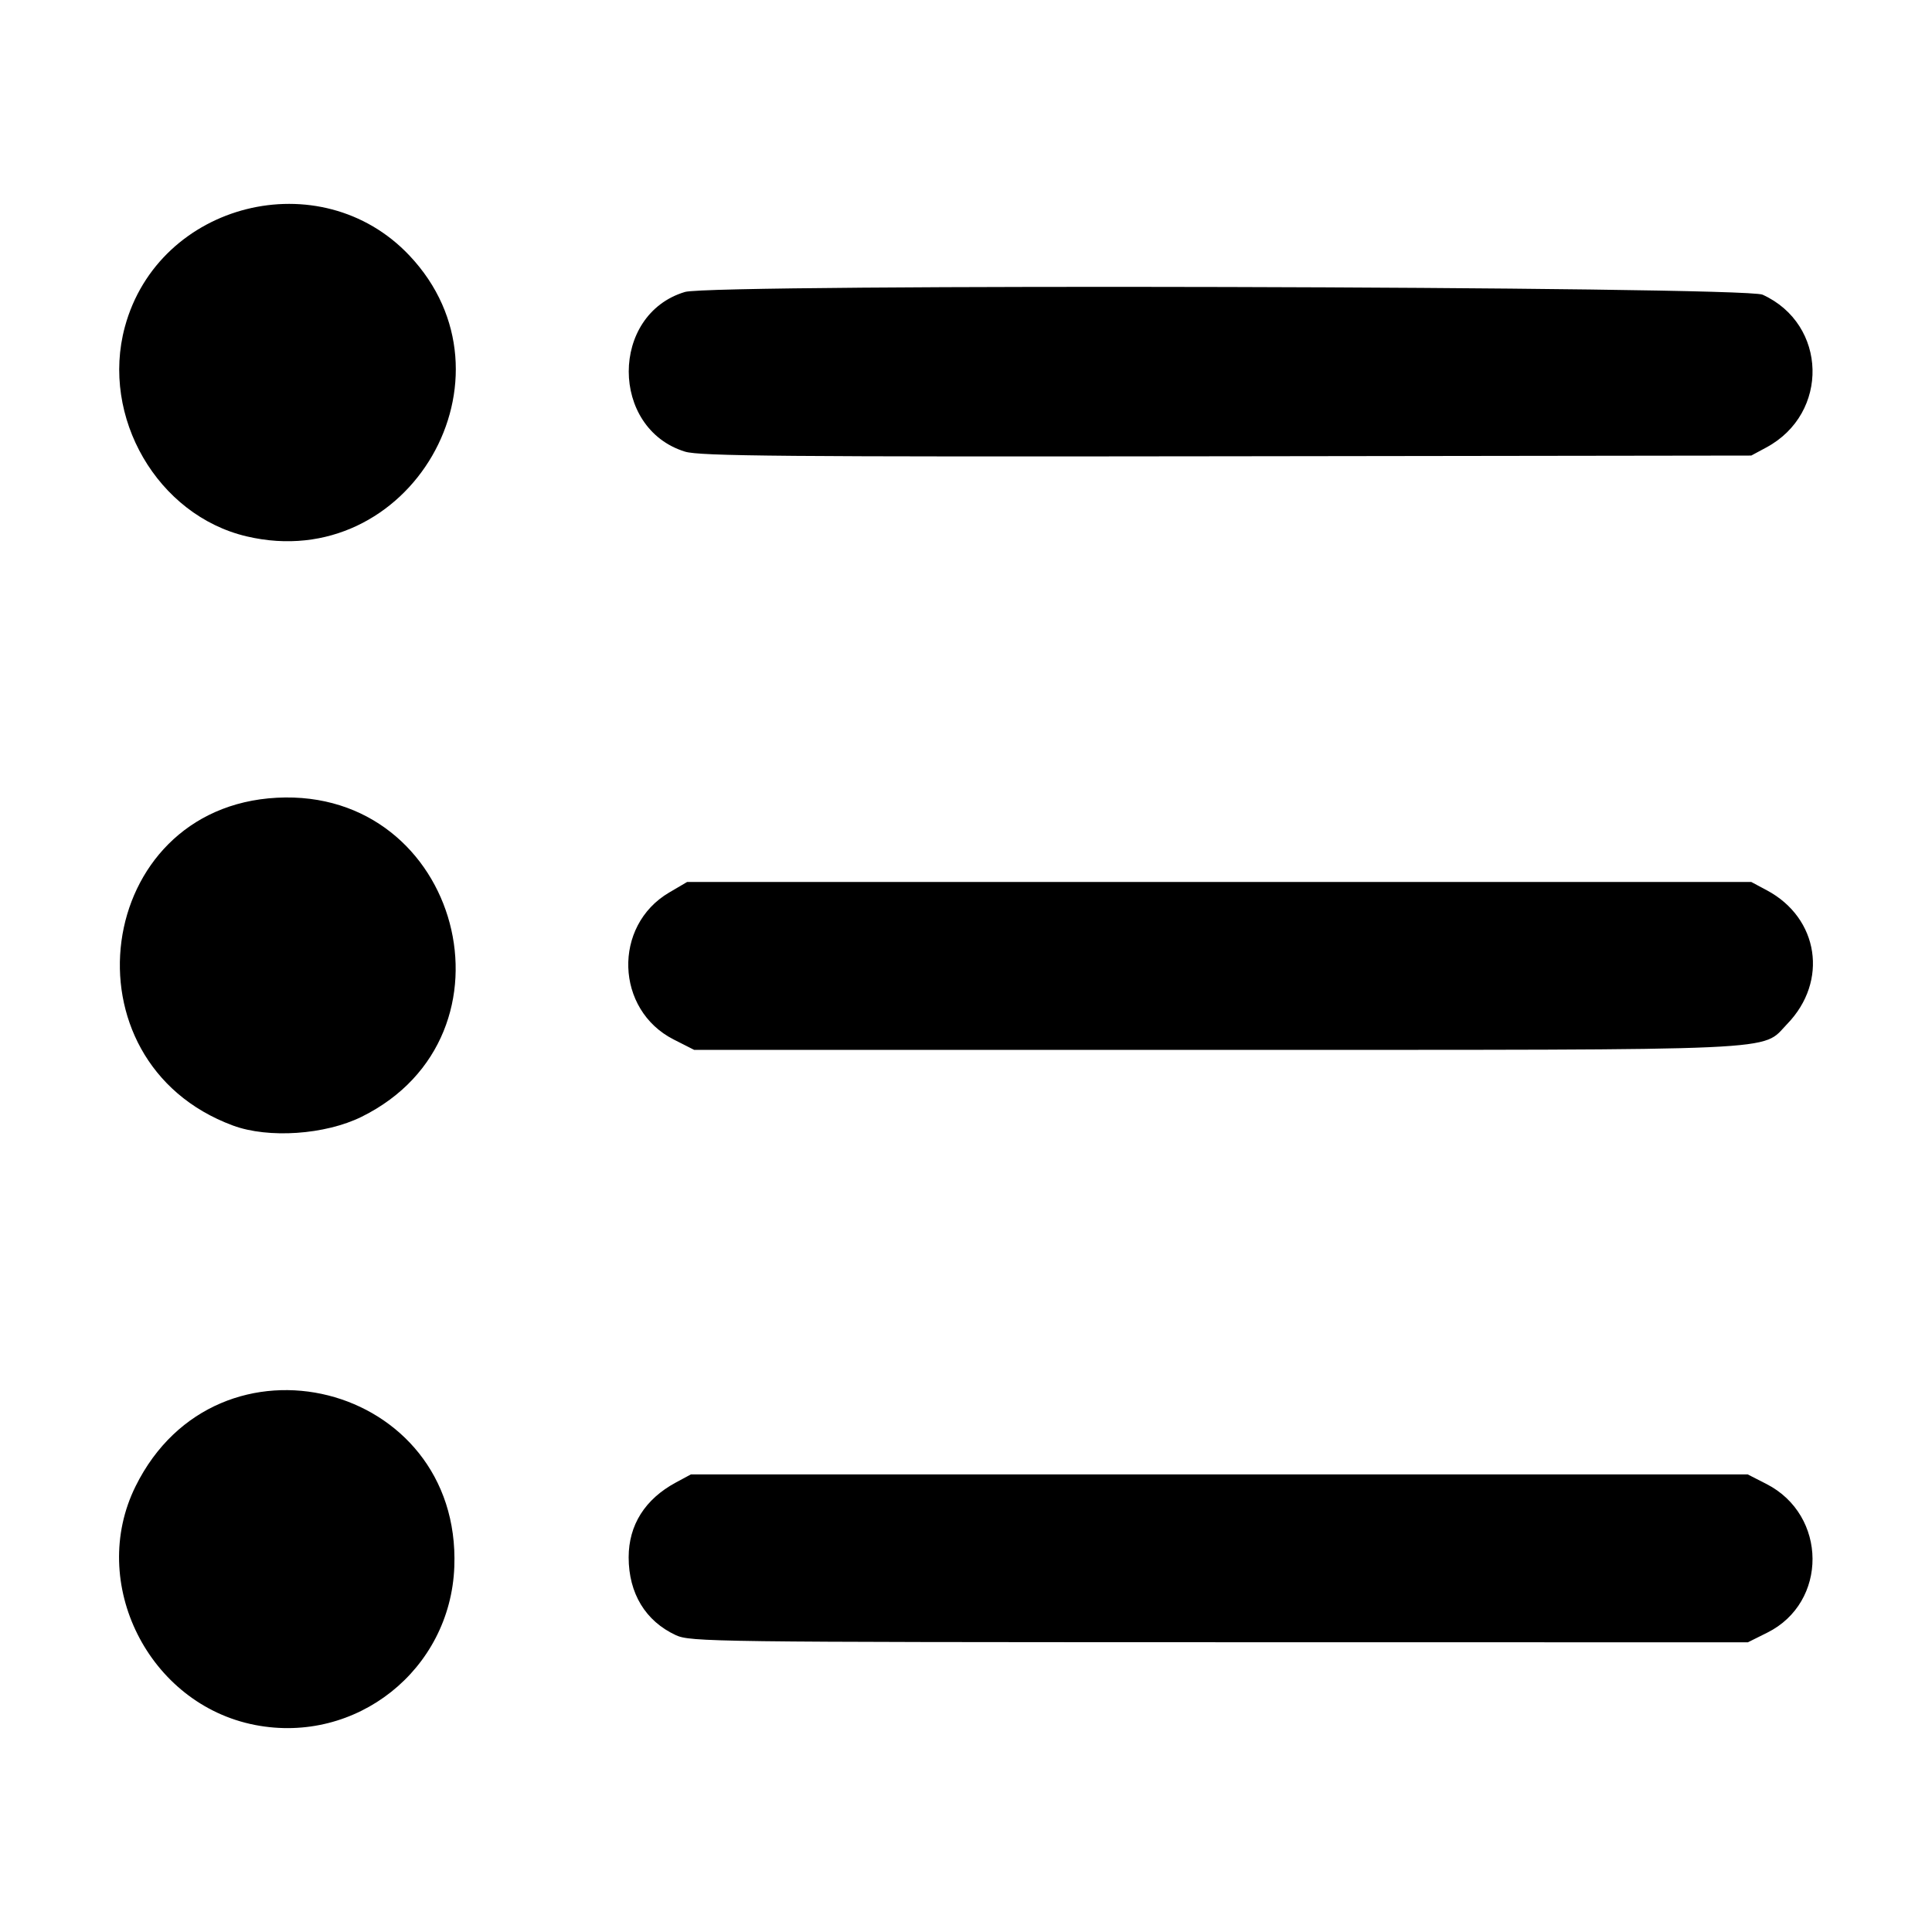 <?xml version="1.0" encoding="UTF-8" standalone="no"?>
<!-- Created with Inkscape (http://www.inkscape.org/) -->

<svg
   version="1.1"
   id="svg1"
   width="800"
   height="800"
   viewBox="0 0 800 800"
   sodipodi:docname="arrow.svg"
   inkscape:export-filename="ai.svg"
   inkscape:export-xdpi="96"
   inkscape:export-ydpi="96"
   xml:space="preserve"
   inkscape:version="1.3.2 (091e20e, 2023-11-25, custom)"
   xmlns:inkscape="http://www.inkscape.org/namespaces/inkscape"
   xmlns:sodipodi="http://sodipodi.sourceforge.net/DTD/sodipodi-0.dtd"
   xmlns="http://www.w3.org/2000/svg"
   xmlns:svg="http://www.w3.org/2000/svg"><defs
     id="defs1" /><sodipodi:namedview
     id="namedview1"
     pagecolor="#ffffff"
     bordercolor="#000000"
     borderopacity="0.25"
     inkscape:showpageshadow="2"
     inkscape:pageopacity="0.0"
     inkscape:pagecheckerboard="0"
     inkscape:deskcolor="#d1d1d1"
     inkscape:zoom="0.077047414"
     inkscape:cx="-1226.5175"
     inkscape:cy="681.3986"
     inkscape:window-width="1920"
     inkscape:window-height="1017"
     inkscape:window-x="1272"
     inkscape:window-y="-8"
     inkscape:window-maximized="1"
     inkscape:current-layer="g1" /><g
     inkscape:groupmode="layer"
     inkscape:label="Image"
     id="g1"><path
       style="fill:#000000"
       d="m 105.625,714.276 c -44.072,-8.543 -69.267,-58.819 -49.51,-98.794 33.868,-68.527 134.907,-43.03 132.007,33.312 -1.621,42.665 -40.599,73.604 -82.497,65.482 z m 174.219,-37.194 c -12.56,-5.815 -19.531,-17.316 -19.531,-32.221 0,-13.358 6.764,-24.086 19.531,-30.975 l 6.25,-3.373 h 218.792 218.792 l 7.771,3.972 c 25.278,12.92 25.484,49.03 0.351,61.554 l -8.038,4.005 -218.834,-0.034 c -209.67,-0.033 -219.096,-0.155 -225.084,-2.928 z M 96.48,466.069 c -71.665,-26.503 -57.575,-131.767 18.17,-135.743 75.972,-3.988 103.178,98.456 35.084,132.11 -15.091,7.458 -38.578,9.06 -53.254,3.633 z m 182.482,-35.635 c -24.21,-12.276 -25.29,-47.095 -1.887,-60.851 l 7.457,-4.383 h 220.312 220.312 l 6.489,3.47 c 21.54,11.519 25.506,37.701 8.384,55.347 -11.006,11.342 3.266,10.695 -236.077,10.705 l -216.517,0.01 z m -176.846,-208.334 c -36.863,-8.69 -60.522,-49.399 -50.413,-86.744 13.976,-51.633 81.014,-68.476 117.787,-29.595 47.562,50.289 0.1,132.245 -67.374,116.338 z m 181.516,-35.09 c -31.042,-9.612 -31.045,-56.82 0,-66.12 11.542,-3.458 438.515,-2.375 446.215,1.132 26.855,12.231 27.767,49.15 1.562,63.253 l -6.25,3.364 -217.188,0.293 c -183.579,0.248 -218.294,-0.05 -224.336,-1.921 z"
       id="path4" /></g></svg>
